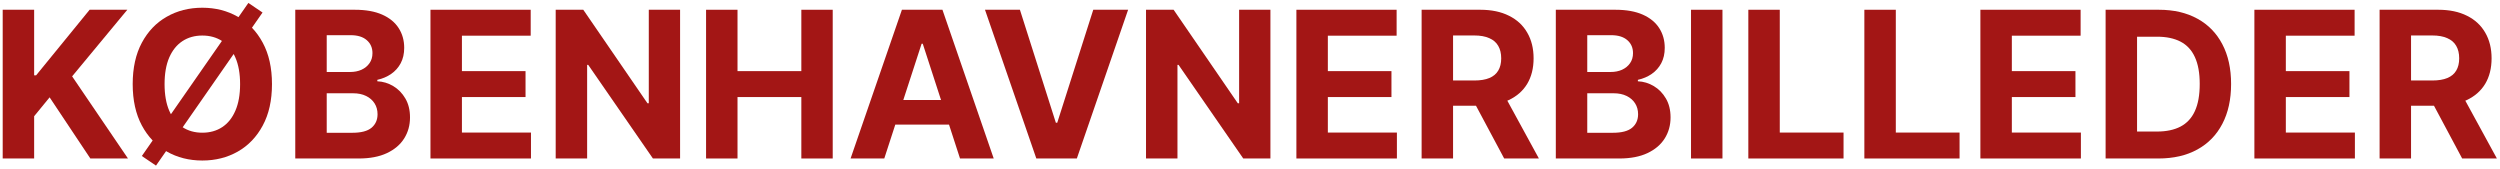<svg width="489" height="33" viewBox="0 0 489 33" fill="none" xmlns="http://www.w3.org/2000/svg">
<path d="M0.528 31V1.909H6.679V14.736H7.063L17.531 1.909H24.903L14.108 14.934L25.031 31H17.673L9.705 19.04L6.679 22.733V31H0.528Z" fill="#A31615"/>
<path d="M30.514 32.392L27.744 30.517L48.582 0.574L51.352 2.449L30.514 32.392ZM53.199 16.454C53.199 19.627 52.598 22.326 51.395 24.551C50.202 26.776 48.573 28.476 46.509 29.65C44.454 30.815 42.143 31.398 39.577 31.398C36.992 31.398 34.671 30.811 32.617 29.636C30.562 28.462 28.938 26.762 27.744 24.537C26.551 22.311 25.955 19.617 25.955 16.454C25.955 13.282 26.551 10.583 27.744 8.358C28.938 6.132 30.562 4.437 32.617 3.273C34.671 2.098 36.992 1.511 39.577 1.511C42.143 1.511 44.454 2.098 46.509 3.273C48.573 4.437 50.202 6.132 51.395 8.358C52.598 10.583 53.199 13.282 53.199 16.454ZM46.963 16.454C46.963 14.399 46.655 12.666 46.04 11.255C45.434 9.845 44.577 8.774 43.469 8.045C42.361 7.316 41.063 6.952 39.577 6.952C38.09 6.952 36.793 7.316 35.685 8.045C34.577 8.774 33.715 9.845 33.099 11.255C32.493 12.666 32.19 14.399 32.19 16.454C32.19 18.509 32.493 20.242 33.099 21.653C33.715 23.064 34.577 24.134 35.685 24.863C36.793 25.593 38.09 25.957 39.577 25.957C41.063 25.957 42.361 25.593 43.469 24.863C44.577 24.134 45.434 23.064 46.04 21.653C46.655 20.242 46.963 18.509 46.963 16.454Z" fill="#A31615"/>
<path d="M57.755 31V1.909H69.403C71.543 1.909 73.328 2.226 74.758 2.861C76.188 3.495 77.263 4.376 77.982 5.503C78.702 6.62 79.062 7.908 79.062 9.366C79.062 10.503 78.835 11.502 78.38 12.364C77.925 13.216 77.3 13.916 76.505 14.466C75.719 15.005 74.819 15.389 73.806 15.616V15.9C74.914 15.948 75.951 16.26 76.917 16.838C77.892 17.416 78.683 18.225 79.289 19.267C79.895 20.299 80.198 21.53 80.198 22.96C80.198 24.504 79.815 25.881 79.048 27.094C78.29 28.296 77.168 29.248 75.681 29.949C74.194 30.649 72.362 31 70.184 31H57.755ZM63.906 25.971H68.92C70.634 25.971 71.884 25.645 72.67 24.991C73.456 24.328 73.849 23.448 73.849 22.349C73.849 21.544 73.655 20.834 73.266 20.219C72.878 19.603 72.324 19.12 71.604 18.77C70.894 18.419 70.047 18.244 69.062 18.244H63.906V25.971ZM63.906 14.082H68.465C69.308 14.082 70.056 13.935 70.71 13.642C71.372 13.339 71.893 12.913 72.272 12.364C72.66 11.814 72.854 11.156 72.854 10.389C72.854 9.338 72.48 8.49 71.732 7.846C70.994 7.203 69.942 6.881 68.579 6.881H63.906V14.082Z" fill="#A31615"/>
<path d="M84.2 31V1.909H103.803V6.98H90.351V13.912H102.794V18.983H90.351V25.929H103.859V31H84.2Z" fill="#A31615"/>
<path d="M133.025 1.909V31H127.712L115.056 12.69H114.843V31H108.693V1.909H114.09L126.647 20.204H126.903V1.909H133.025Z" fill="#A31615"/>
<path d="M138.107 31V1.909H144.257V13.912H156.743V1.909H162.879V31H156.743V18.983H144.257V31H138.107Z" fill="#A31615"/>
<path d="M172.965 31H166.374L176.416 1.909H184.342L194.371 31H187.78L180.493 8.557H180.266L172.965 31ZM172.553 19.565H188.121V24.366H172.553V19.565Z" fill="#A31615"/>
<path d="M199.495 1.909L206.526 24.011H206.796L213.842 1.909H220.66L210.631 31H202.705L192.663 1.909H199.495Z" fill="#A31615"/>
<path d="M248.494 1.909V31H243.181L230.525 12.69H230.312V31H224.161V1.909H229.559L242.116 20.204H242.371V1.909H248.494Z" fill="#A31615"/>
<path d="M253.575 31V1.909H273.178V6.98H259.726V13.912H272.169V18.983H259.726V25.929H273.234V31H253.575Z" fill="#A31615"/>
<path d="M278.068 31V1.909H289.545C291.742 1.909 293.617 2.302 295.17 3.088C296.732 3.864 297.921 4.968 298.735 6.398C299.559 7.818 299.971 9.489 299.971 11.412C299.971 13.344 299.554 15.005 298.721 16.398C297.888 17.78 296.68 18.841 295.099 19.579C293.527 20.318 291.623 20.687 289.389 20.687H281.704V15.744H288.394C289.568 15.744 290.544 15.583 291.32 15.261C292.097 14.939 292.675 14.456 293.053 13.812C293.442 13.168 293.636 12.368 293.636 11.412C293.636 10.446 293.442 9.632 293.053 8.969C292.675 8.306 292.092 7.804 291.306 7.463C290.53 7.113 289.55 6.937 288.366 6.937H284.218V31H278.068ZM293.778 17.761L301.008 31H294.218L287.144 17.761H293.778Z" fill="#A31615"/>
<path d="M304.318 31V1.909H315.965C318.105 1.909 319.89 2.226 321.32 2.861C322.75 3.495 323.825 4.376 324.545 5.503C325.264 6.62 325.624 7.908 325.624 9.366C325.624 10.503 325.397 11.502 324.943 12.364C324.488 13.216 323.863 13.916 323.068 14.466C322.282 15.005 321.382 15.389 320.369 15.616V15.9C321.477 15.948 322.514 16.26 323.479 16.838C324.455 17.416 325.246 18.225 325.852 19.267C326.458 20.299 326.761 21.53 326.761 22.96C326.761 24.504 326.377 25.881 325.61 27.094C324.853 28.296 323.73 29.248 322.244 29.949C320.757 30.649 318.925 31 316.746 31H304.318ZM310.468 25.971H315.482C317.196 25.971 318.446 25.645 319.232 24.991C320.018 24.328 320.411 23.448 320.411 22.349C320.411 21.544 320.217 20.834 319.829 20.219C319.441 19.603 318.887 19.12 318.167 18.77C317.457 18.419 316.609 18.244 315.624 18.244H310.468V25.971ZM310.468 14.082H315.028C315.871 14.082 316.619 13.935 317.272 13.642C317.935 13.339 318.456 12.913 318.835 12.364C319.223 11.814 319.417 11.156 319.417 10.389C319.417 9.338 319.043 8.49 318.295 7.846C317.556 7.203 316.505 6.881 315.141 6.881H310.468V14.082Z" fill="#A31615"/>
<path d="M336.913 1.909V31H330.763V1.909H336.913Z" fill="#A31615"/>
<path d="M341.974 31V1.909H348.124V25.929H360.596V31H341.974Z" fill="#A31615"/>
<path d="M364.669 31V1.909H370.82V25.929H383.291V31H364.669Z" fill="#A31615"/>
<path d="M387.364 31V1.909H406.967V6.98H393.515V13.912H405.958V18.983H393.515V25.929H407.023V31H387.364Z" fill="#A31615"/>
<path d="M422.169 31H411.857V1.909H422.254C425.18 1.909 427.699 2.491 429.811 3.656C431.923 4.811 433.547 6.473 434.683 8.642C435.829 10.81 436.402 13.405 436.402 16.426C436.402 19.456 435.829 22.061 434.683 24.238C433.547 26.416 431.913 28.088 429.783 29.253C427.662 30.418 425.124 31 422.169 31ZM418.007 25.73H421.913C423.732 25.73 425.261 25.408 426.501 24.764C427.751 24.111 428.689 23.102 429.314 21.738C429.948 20.365 430.266 18.595 430.266 16.426C430.266 14.276 429.948 12.52 429.314 11.156C428.689 9.792 427.756 8.789 426.516 8.145C425.275 7.501 423.746 7.179 421.928 7.179H418.007V25.73Z" fill="#A31615"/>
<path d="M440.958 31V1.909H460.56V6.98H447.109V13.912H459.552V18.983H447.109V25.929H460.617V31H440.958Z" fill="#A31615"/>
<path d="M465.45 31V1.909H476.928C479.125 1.909 481 2.302 482.553 3.088C484.115 3.864 485.304 4.968 486.118 6.398C486.942 7.818 487.354 9.489 487.354 11.412C487.354 13.344 486.937 15.005 486.104 16.398C485.27 17.78 484.063 18.841 482.482 19.579C480.91 20.318 479.006 20.687 476.771 20.687H469.087V15.744H475.777C476.951 15.744 477.927 15.583 478.703 15.261C479.48 14.939 480.057 14.456 480.436 13.812C480.824 13.168 481.018 12.368 481.018 11.412C481.018 10.446 480.824 9.632 480.436 8.969C480.057 8.306 479.475 7.804 478.689 7.463C477.912 7.113 476.932 6.937 475.749 6.937H471.601V31H465.45ZM481.161 17.761L488.391 31H481.601L474.527 17.761H481.161Z" fill="#A31615"/>
</svg>
